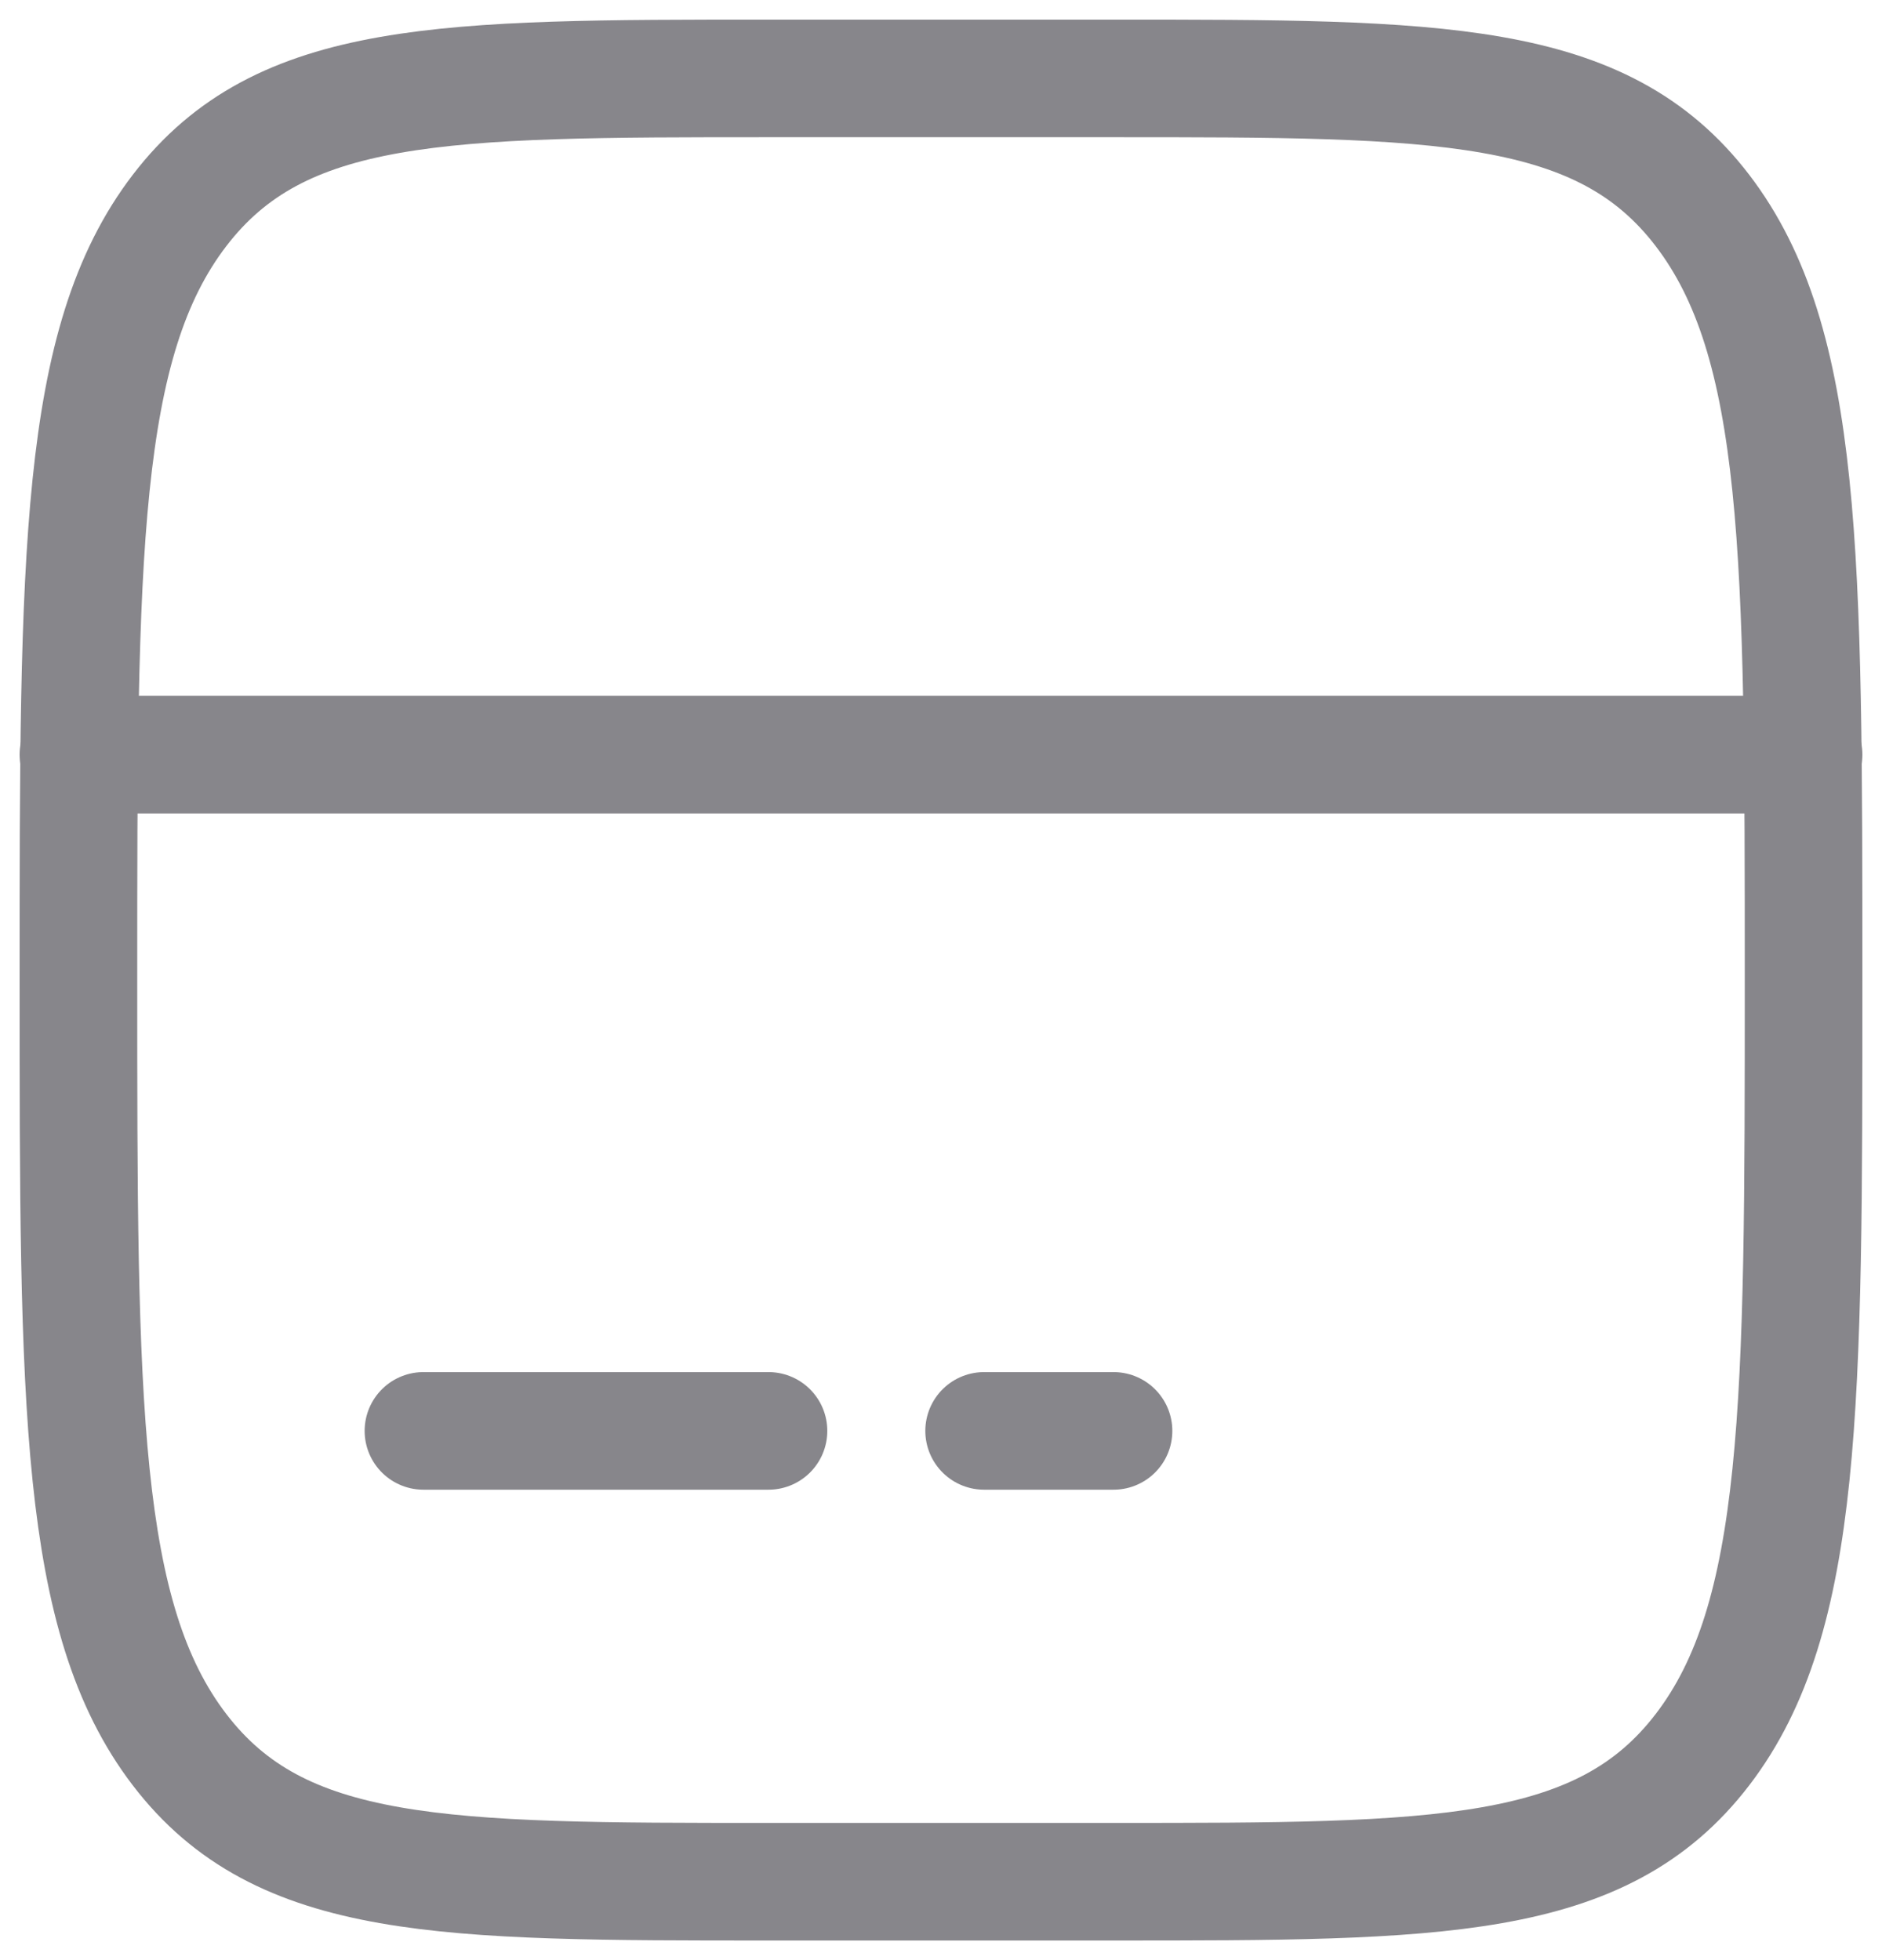 <svg width="24" height="25" viewBox="0 0 24 25" fill="none" xmlns="http://www.w3.org/2000/svg">
<path d="M1 12.5C1 7.079 1 4.368 2.289 2.685C3.578 1.001 5.652 1 9.8 1H14.2C18.348 1 20.423 1 21.711 2.685C22.999 4.37 23 7.079 23 12.5C23 17.921 23 20.632 21.711 22.315C20.422 23.999 18.348 24 14.2 24H9.8C5.652 24 3.577 24 2.289 22.315C1.001 20.631 1 17.921 1 12.5Z" stroke="#87868B" stroke-width="1.5"/>
<path d="M9.8 18.25H5.4M14.2 18.25H12.55M1 9.625H23" stroke="#87868B" stroke-width="1.5" stroke-linecap="round"/>
</svg>
